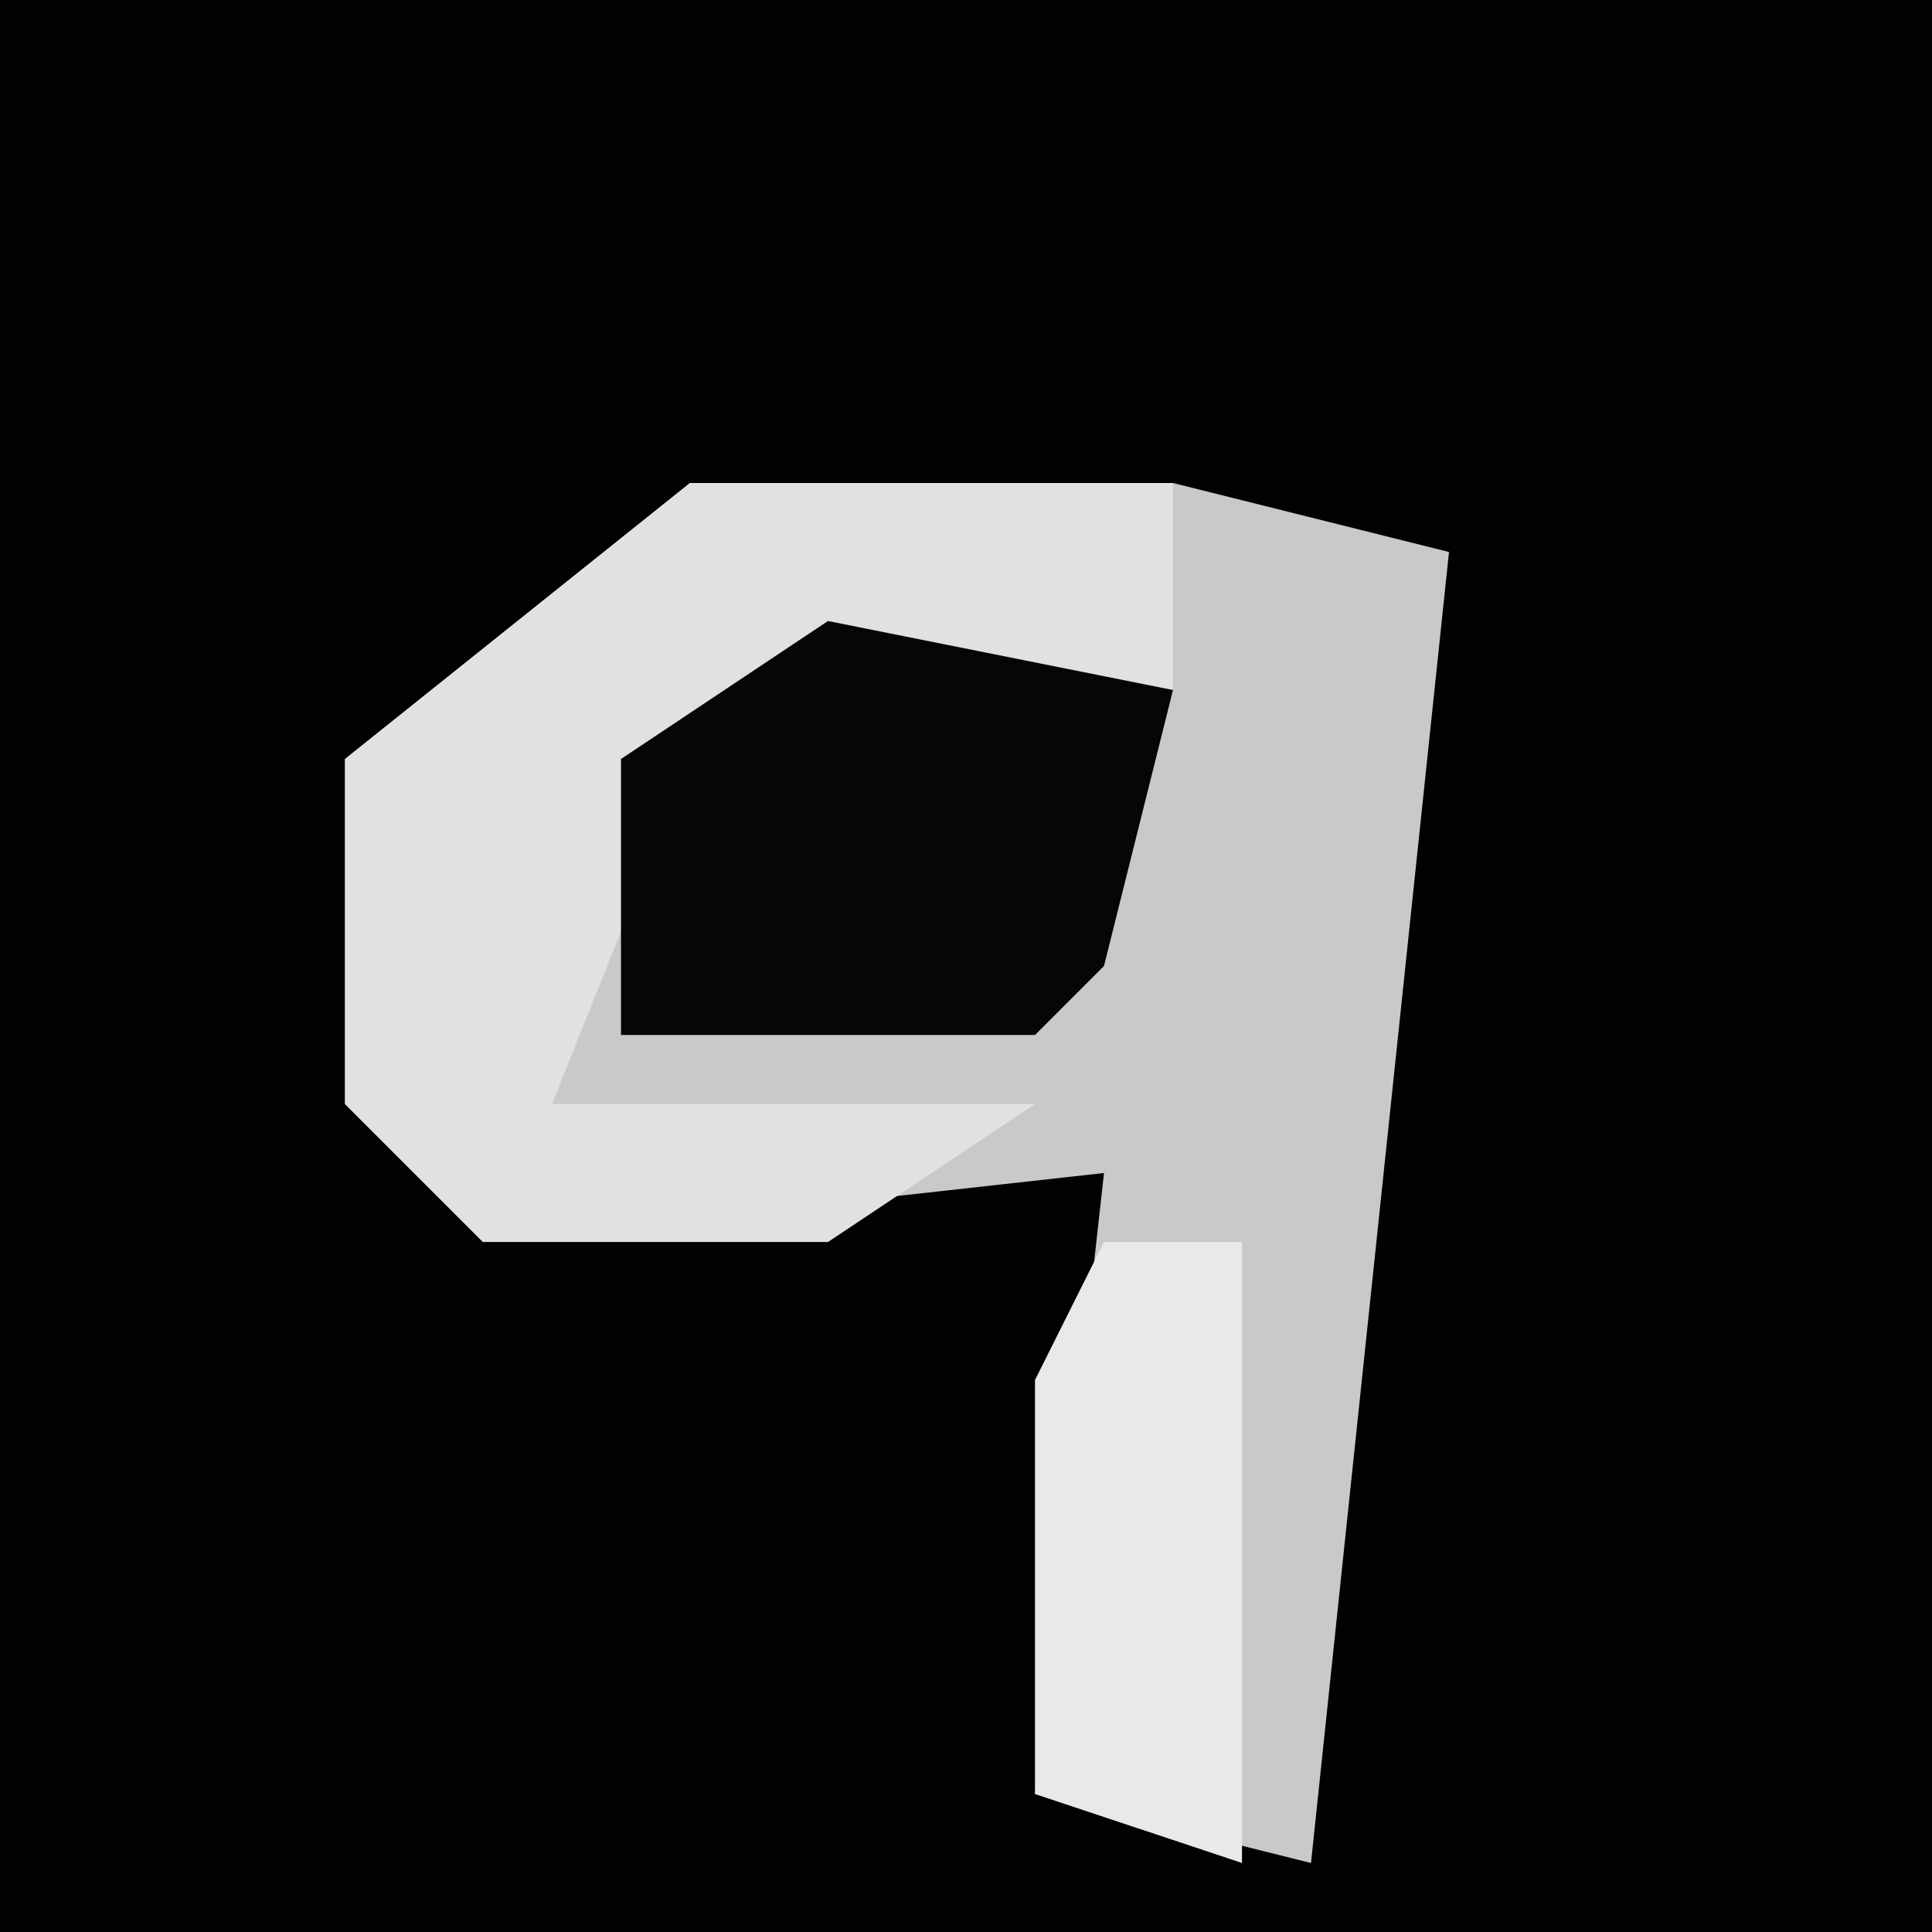 <?xml version="1.0" encoding="UTF-8"?>
<svg version="1.1" xmlns="http://www.w3.org/2000/svg" width="28" height="28">
<path d="M0,0 L28,0 L28,28 L0,28 Z " fill="#020202" transform="translate(0,0)"/>
<path d="M0,0 L7,0 L11,1 L9,20 L5,19 L6,10 L-3,11 L-5,9 L-5,4 Z " fill="#C9C9C9" transform="translate(10,7)"/>
<path d="M0,0 L7,0 L7,3 L0,4 L-2,9 L5,9 L2,11 L-3,11 L-5,9 L-5,4 Z " fill="#E1E1E1" transform="translate(10,7)"/>
<path d="M0,0 L5,1 L4,5 L3,6 L-3,6 L-3,2 Z " fill="#060606" transform="translate(12,9)"/>
<path d="M0,0 L2,0 L2,9 L-1,8 L-1,2 Z " fill="#E9E9E9" transform="translate(16,18)"/>
</svg>

